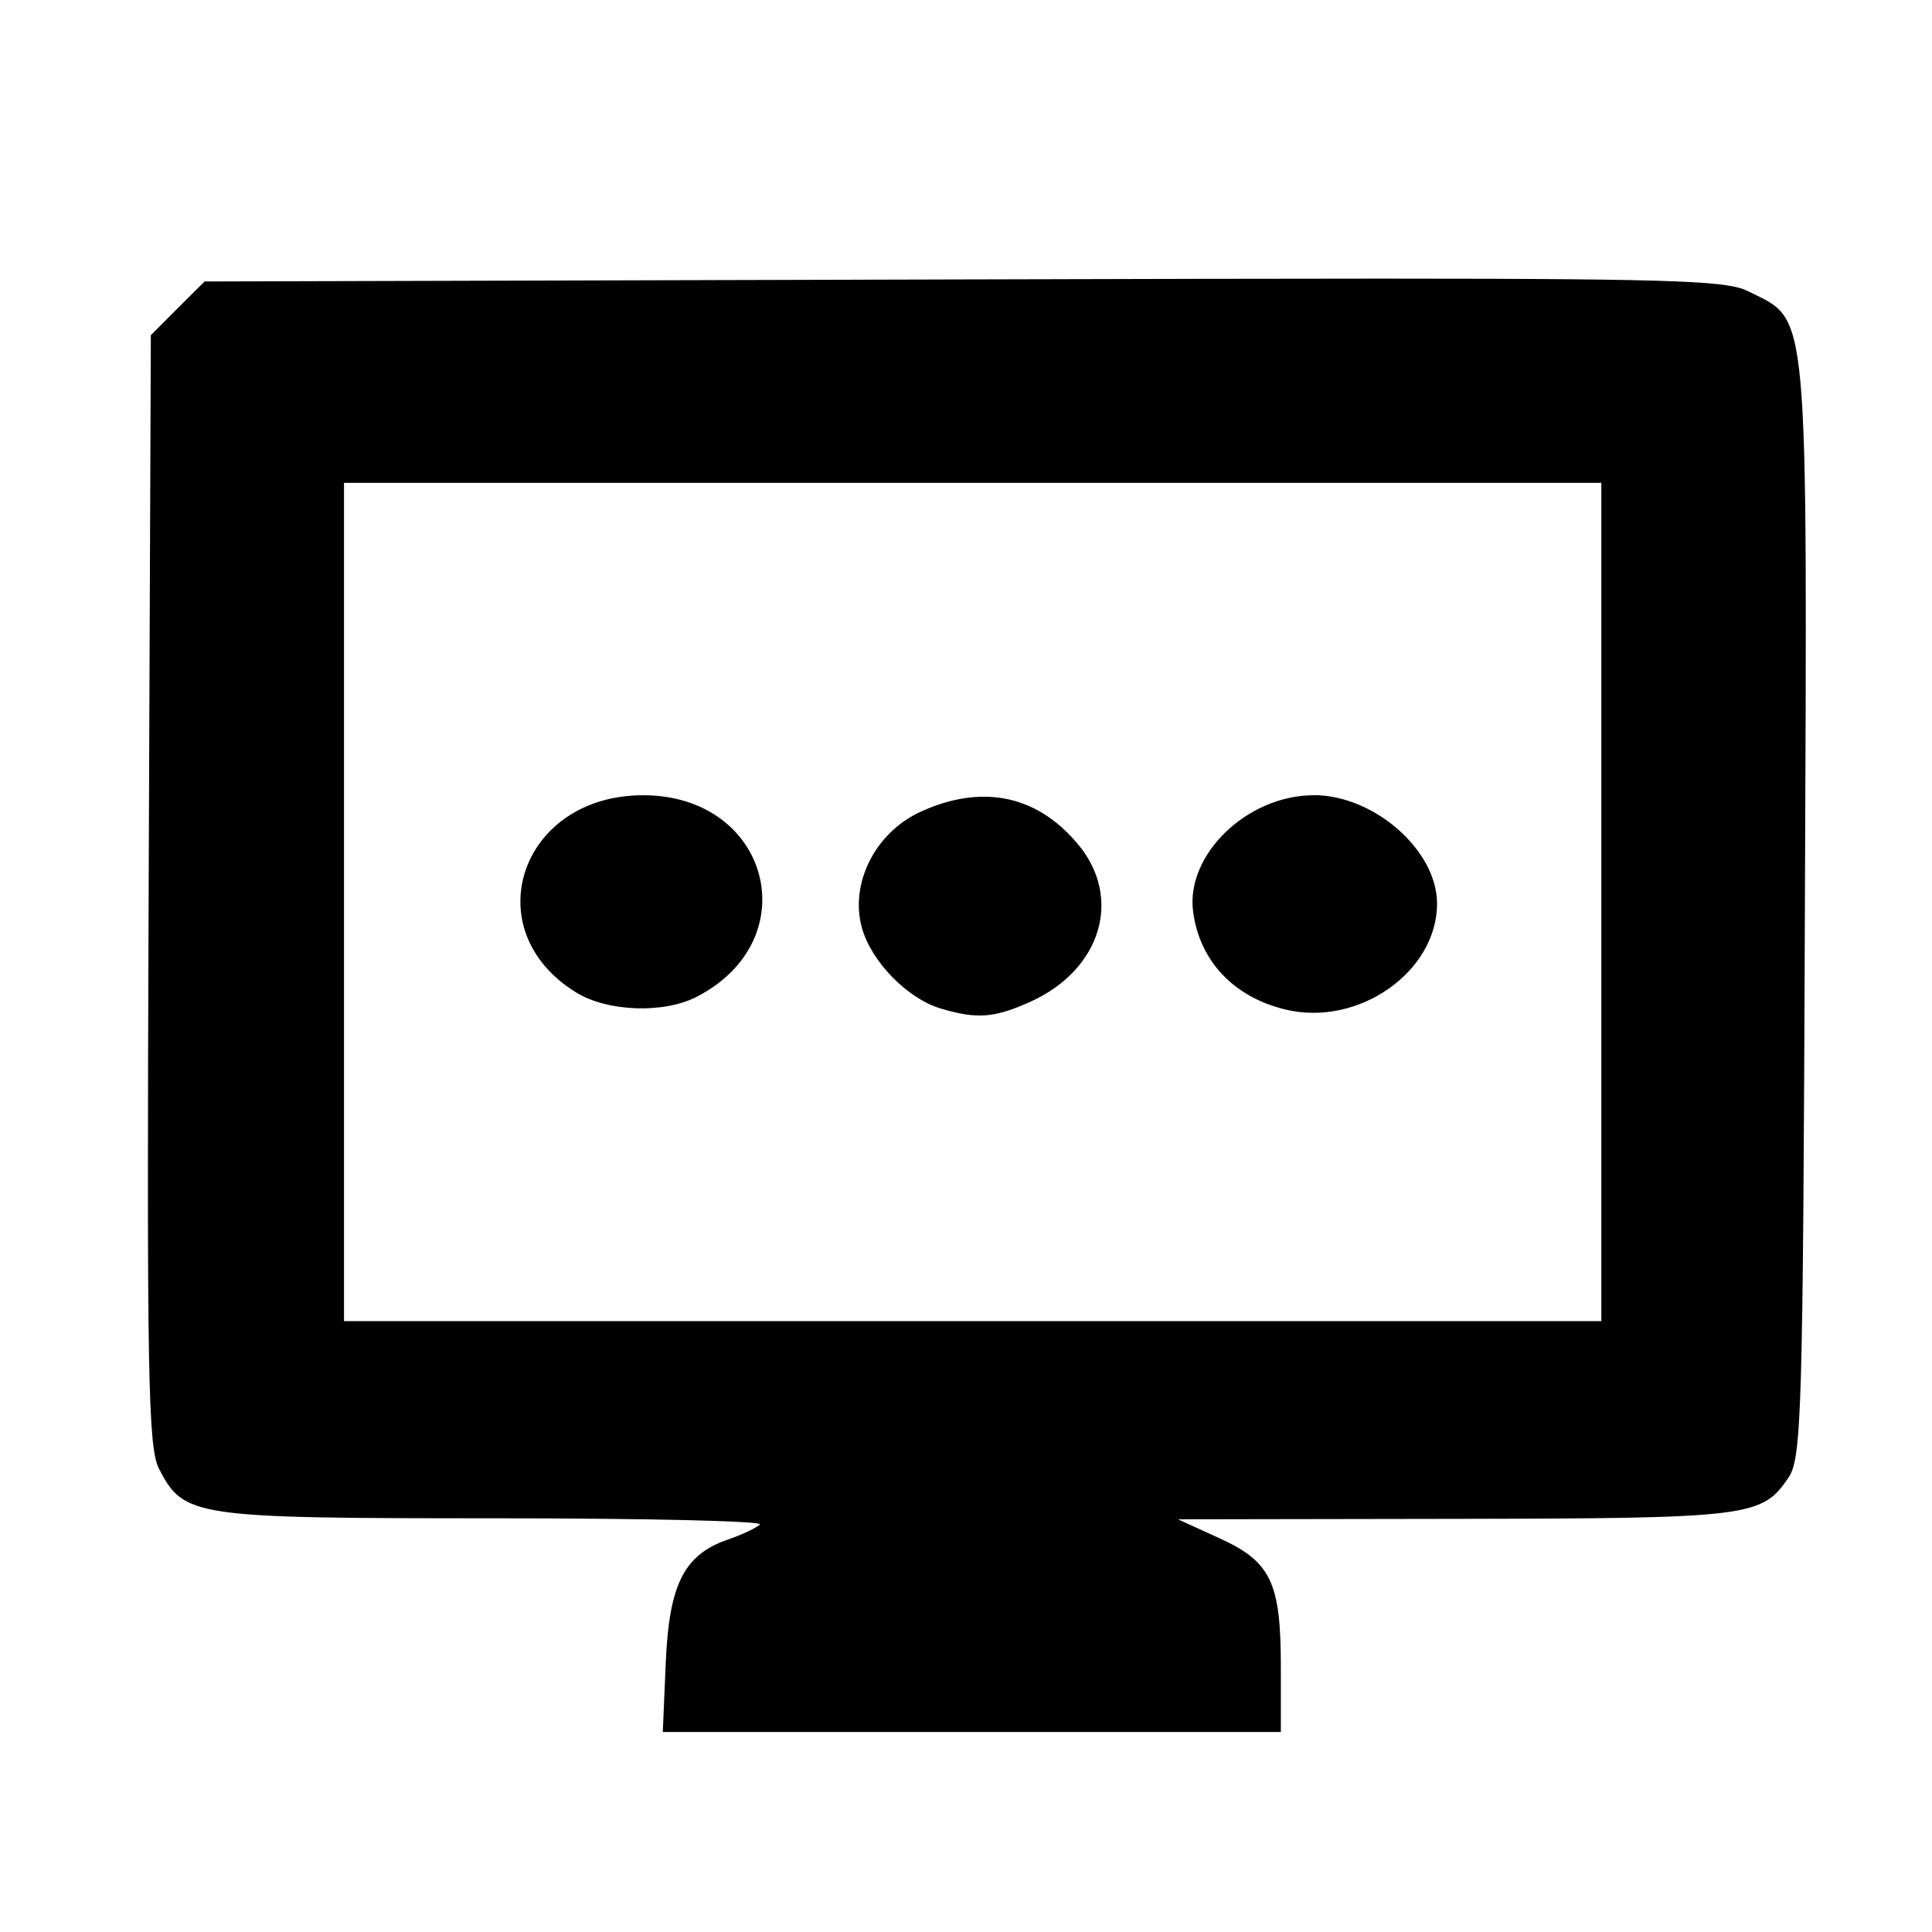<?xml version='1.0' encoding='UTF-8'?>
<svg xmlns:inkscape="http://www.inkscape.org/namespaces/inkscape" xmlns:sodipodi="http://sodipodi.sourceforge.net/DTD/sodipodi-0.dtd" xmlns="http://www.w3.org/2000/svg" xmlns:svg="http://www.w3.org/2000/svg" xmlns:rdf="http://www.w3.org/1999/02/22-rdf-syntax-ns#" xmlns:cc="http://creativecommons.org/ns#" xmlns:dc="http://purl.org/dc/elements/1.1/" width="64" height="64" version="1.1" viewBox="0 0 16.933 16.933" id="svg7" sodipodi:docname="lightdm-settings.svg" inkscape:version="1.4 (e7c3feb100, 2024-10-09)">
  <sodipodi:namedview id="namedview7" pagecolor="#9c4444" bordercolor="#000000" borderopacity="0.25" inkscape:showpageshadow="2" inkscape:pageopacity="0.0" inkscape:pagecheckerboard="0" inkscape:deskcolor="#d1d1d1" inkscape:zoom="6.15625" inkscape:cx="15.837563" inkscape:cy="29.725888" inkscape:window-width="1183" inkscape:window-height="941" inkscape:window-x="35" inkscape:window-y="32" inkscape:window-maximized="0" inkscape:current-layer="svg7" showgrid="false"/>
  <defs id="defs2">
    <style id="current-color-scheme" type="text/css">.ColorScheme-Text {color:#000000} .ColorScheme-Highlight {color:#3b4252}</style></defs>
  <path id="path2" style="fill:#000000;fill-opacity:1;stroke-width:0.072;stroke-opacity:0.3" d="m 12.103,2.442 c -0.919,-6.84e-5 -2.112,0.003 -3.666,0.007 L 1.793,2.467 1.557,2.702 1.322,2.938 1.303,7.799 c -0.017,4.259 -0.006,4.888 0.091,5.075 0.218,0.421 0.296,0.433 2.926,0.433 1.316,0 2.369,0.024 2.34,0.054 -0.029,0.03 -0.155,0.089 -0.279,0.132 -0.386,0.132 -0.517,0.393 -0.546,1.081 l -0.026,0.606 h 2.709 2.708 v -0.572 c 0,-0.741 -0.087,-0.921 -0.54,-1.127 l -0.361,-0.165 2.428,-0.004 c 2.583,-0.004 2.688,-0.018 2.92,-0.358 0.118,-0.173 0.129,-0.537 0.146,-4.976 C 15.84,2.615 15.858,2.821 15.331,2.557 15.154,2.468 14.861,2.442 12.103,2.442 Z M 3.015,4.232 H 8.525 14.035 V 7.905 11.579 H 8.525 3.015 V 7.905 Z M 5.636,6.97 C 4.558,6.97 4.16,8.156 5.054,8.701 5.329,8.868 5.819,8.885 6.107,8.736 7.081,8.233 6.744,6.969 5.636,6.97 Z m 5.878,0 c -0.583,0 -1.123,0.521 -1.057,1.02 0.056,0.43 0.354,0.747 0.805,0.857 0.639,0.157 1.333,-0.326 1.333,-0.928 0,-0.466 -0.551,-0.95 -1.081,-0.95 z m -2.912,0.013 c -0.168,0.003 -0.346,0.046 -0.53,0.13 -0.399,0.181 -0.626,0.627 -0.518,1.018 0.082,0.297 0.398,0.62 0.69,0.708 0.319,0.095 0.471,0.084 0.791,-0.061 C 9.654,8.496 9.841,7.866 9.446,7.397 9.21,7.115 8.923,6.976 8.602,6.983 Z" class="ColorScheme-Text"/>
  </svg>
